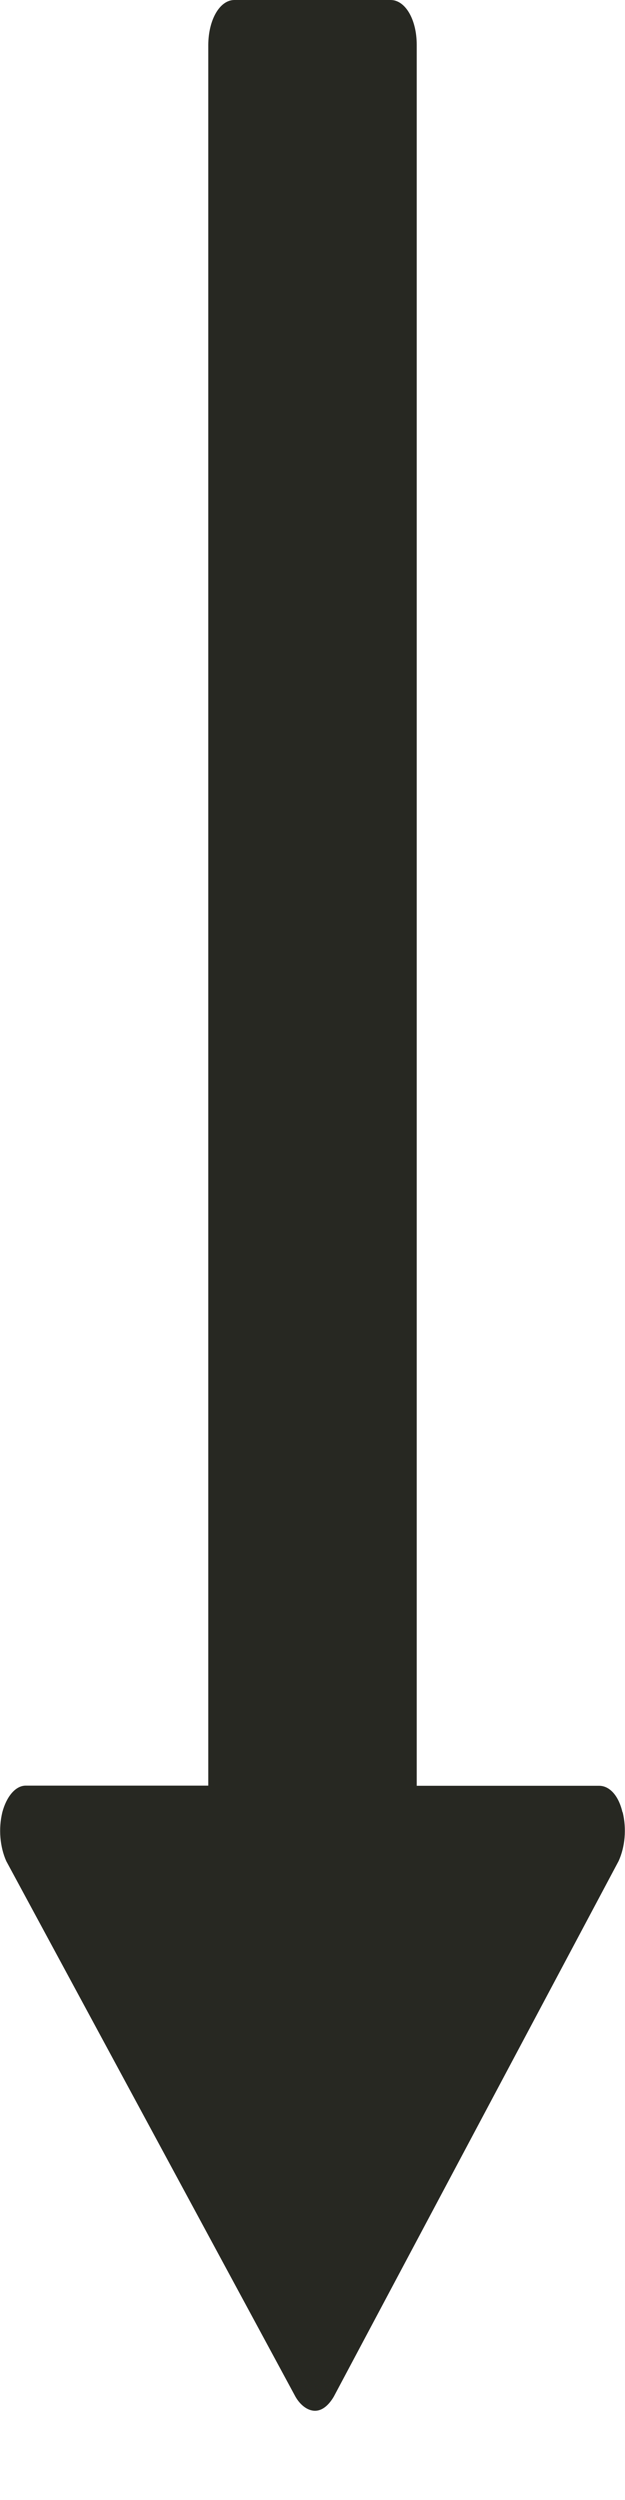 <svg xmlns="http://www.w3.org/2000/svg" width="4" height="16" fill="none" viewBox="0 0 4 16">
    <path fill="#272822" d="M3.985 11.598c.026.107.015.223-.026.313l-1.823 3.428c-.032.054-.073.09-.12.09s-.094-.036-.125-.09L.04 11.911c-.04-.09-.051-.206-.025-.313.026-.098.083-.17.15-.17h1.168V.287C1.334.125 1.407 0 1.5 0h1c.094 0 .167.125.167.286v11.143h1.167c.067 0 .125.062.15.17z"/>
</svg>
